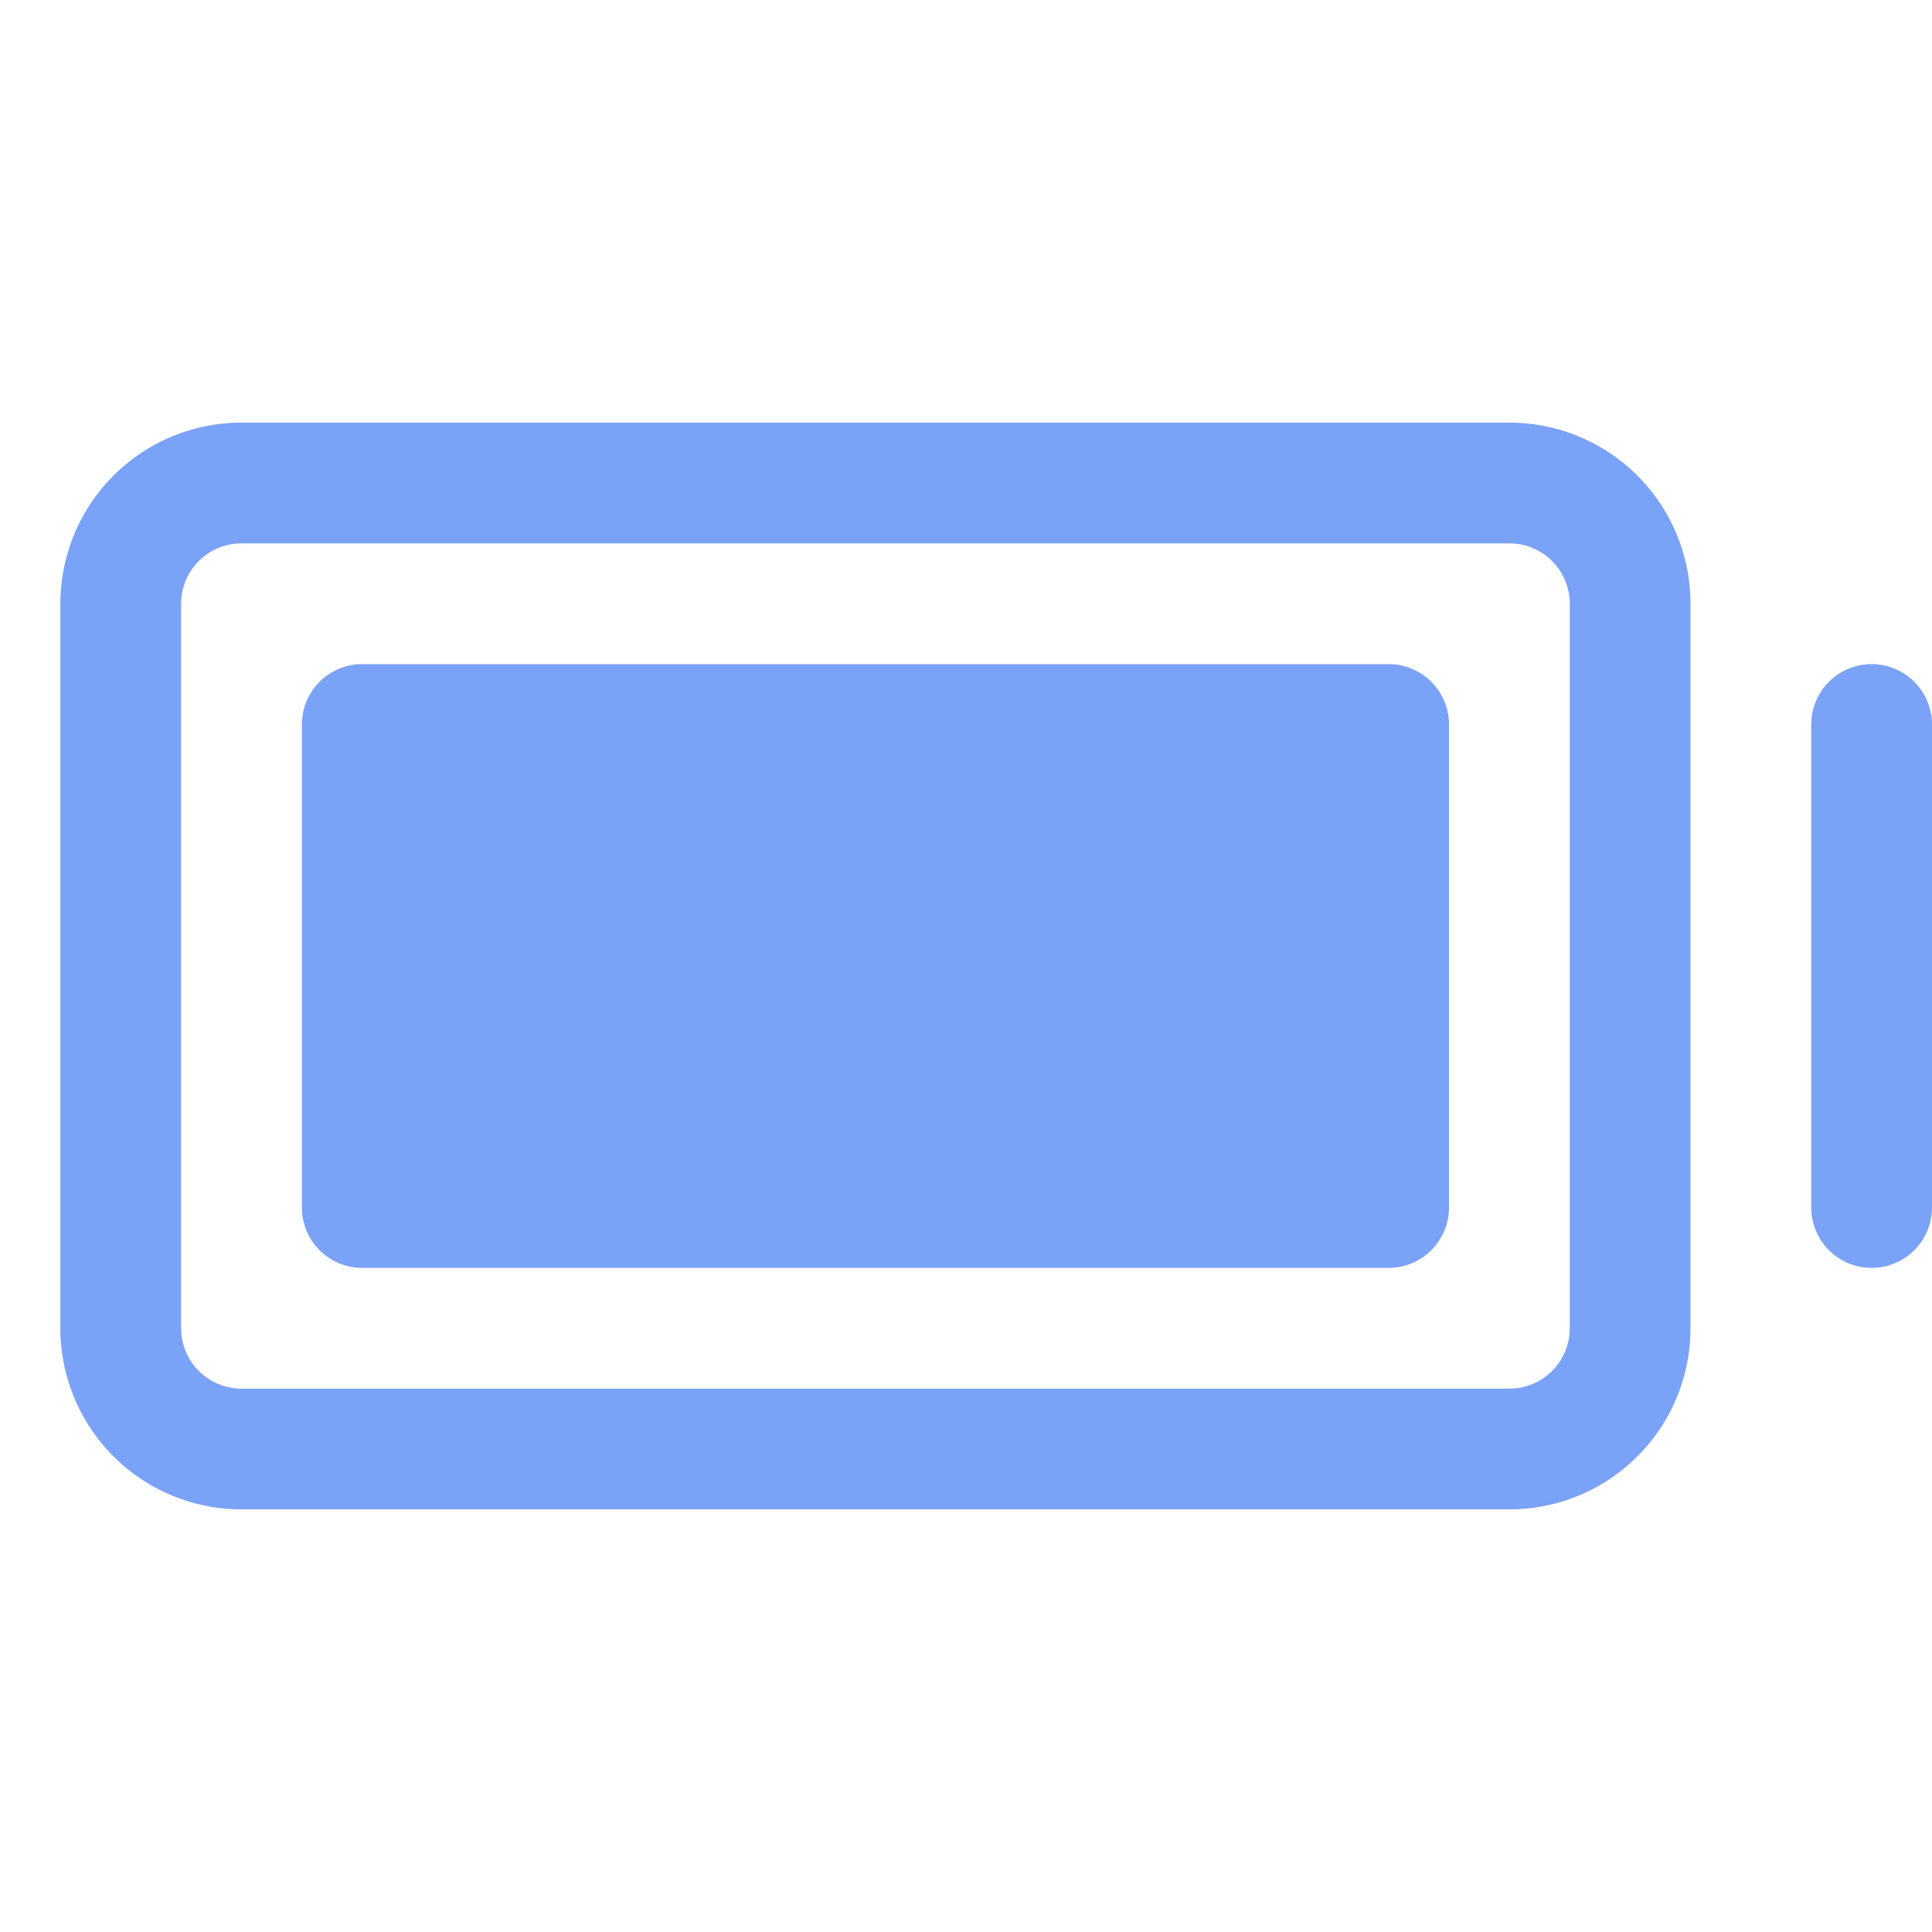 <svg xmlns="http://www.w3.org/2000/svg" width="1em" height="1em" viewBox="0 0 256 256">
    <path fill="#7AA2F7"
        d="M200 56H32A24 24 0 0 0 8 80v96a24 24 0 0 0 24 24h168a24 24 0 0 0 24-24V80a24 24 0 0 0-24-24Zm8 120a8 8 0 0 1-8 8H32a8 8 0 0 1-8-8V80a8 8 0 0 1 8-8h168a8 8 0 0 1 8 8Zm-16-80v64a8 8 0 0 1-8 8H48a8 8 0 0 1-8-8V96a8 8 0 0 1 8-8h136a8 8 0 0 1 8 8Zm64 0v64a8 8 0 0 1-16 0V96a8 8 0 0 1 16 0Z" />
</svg>